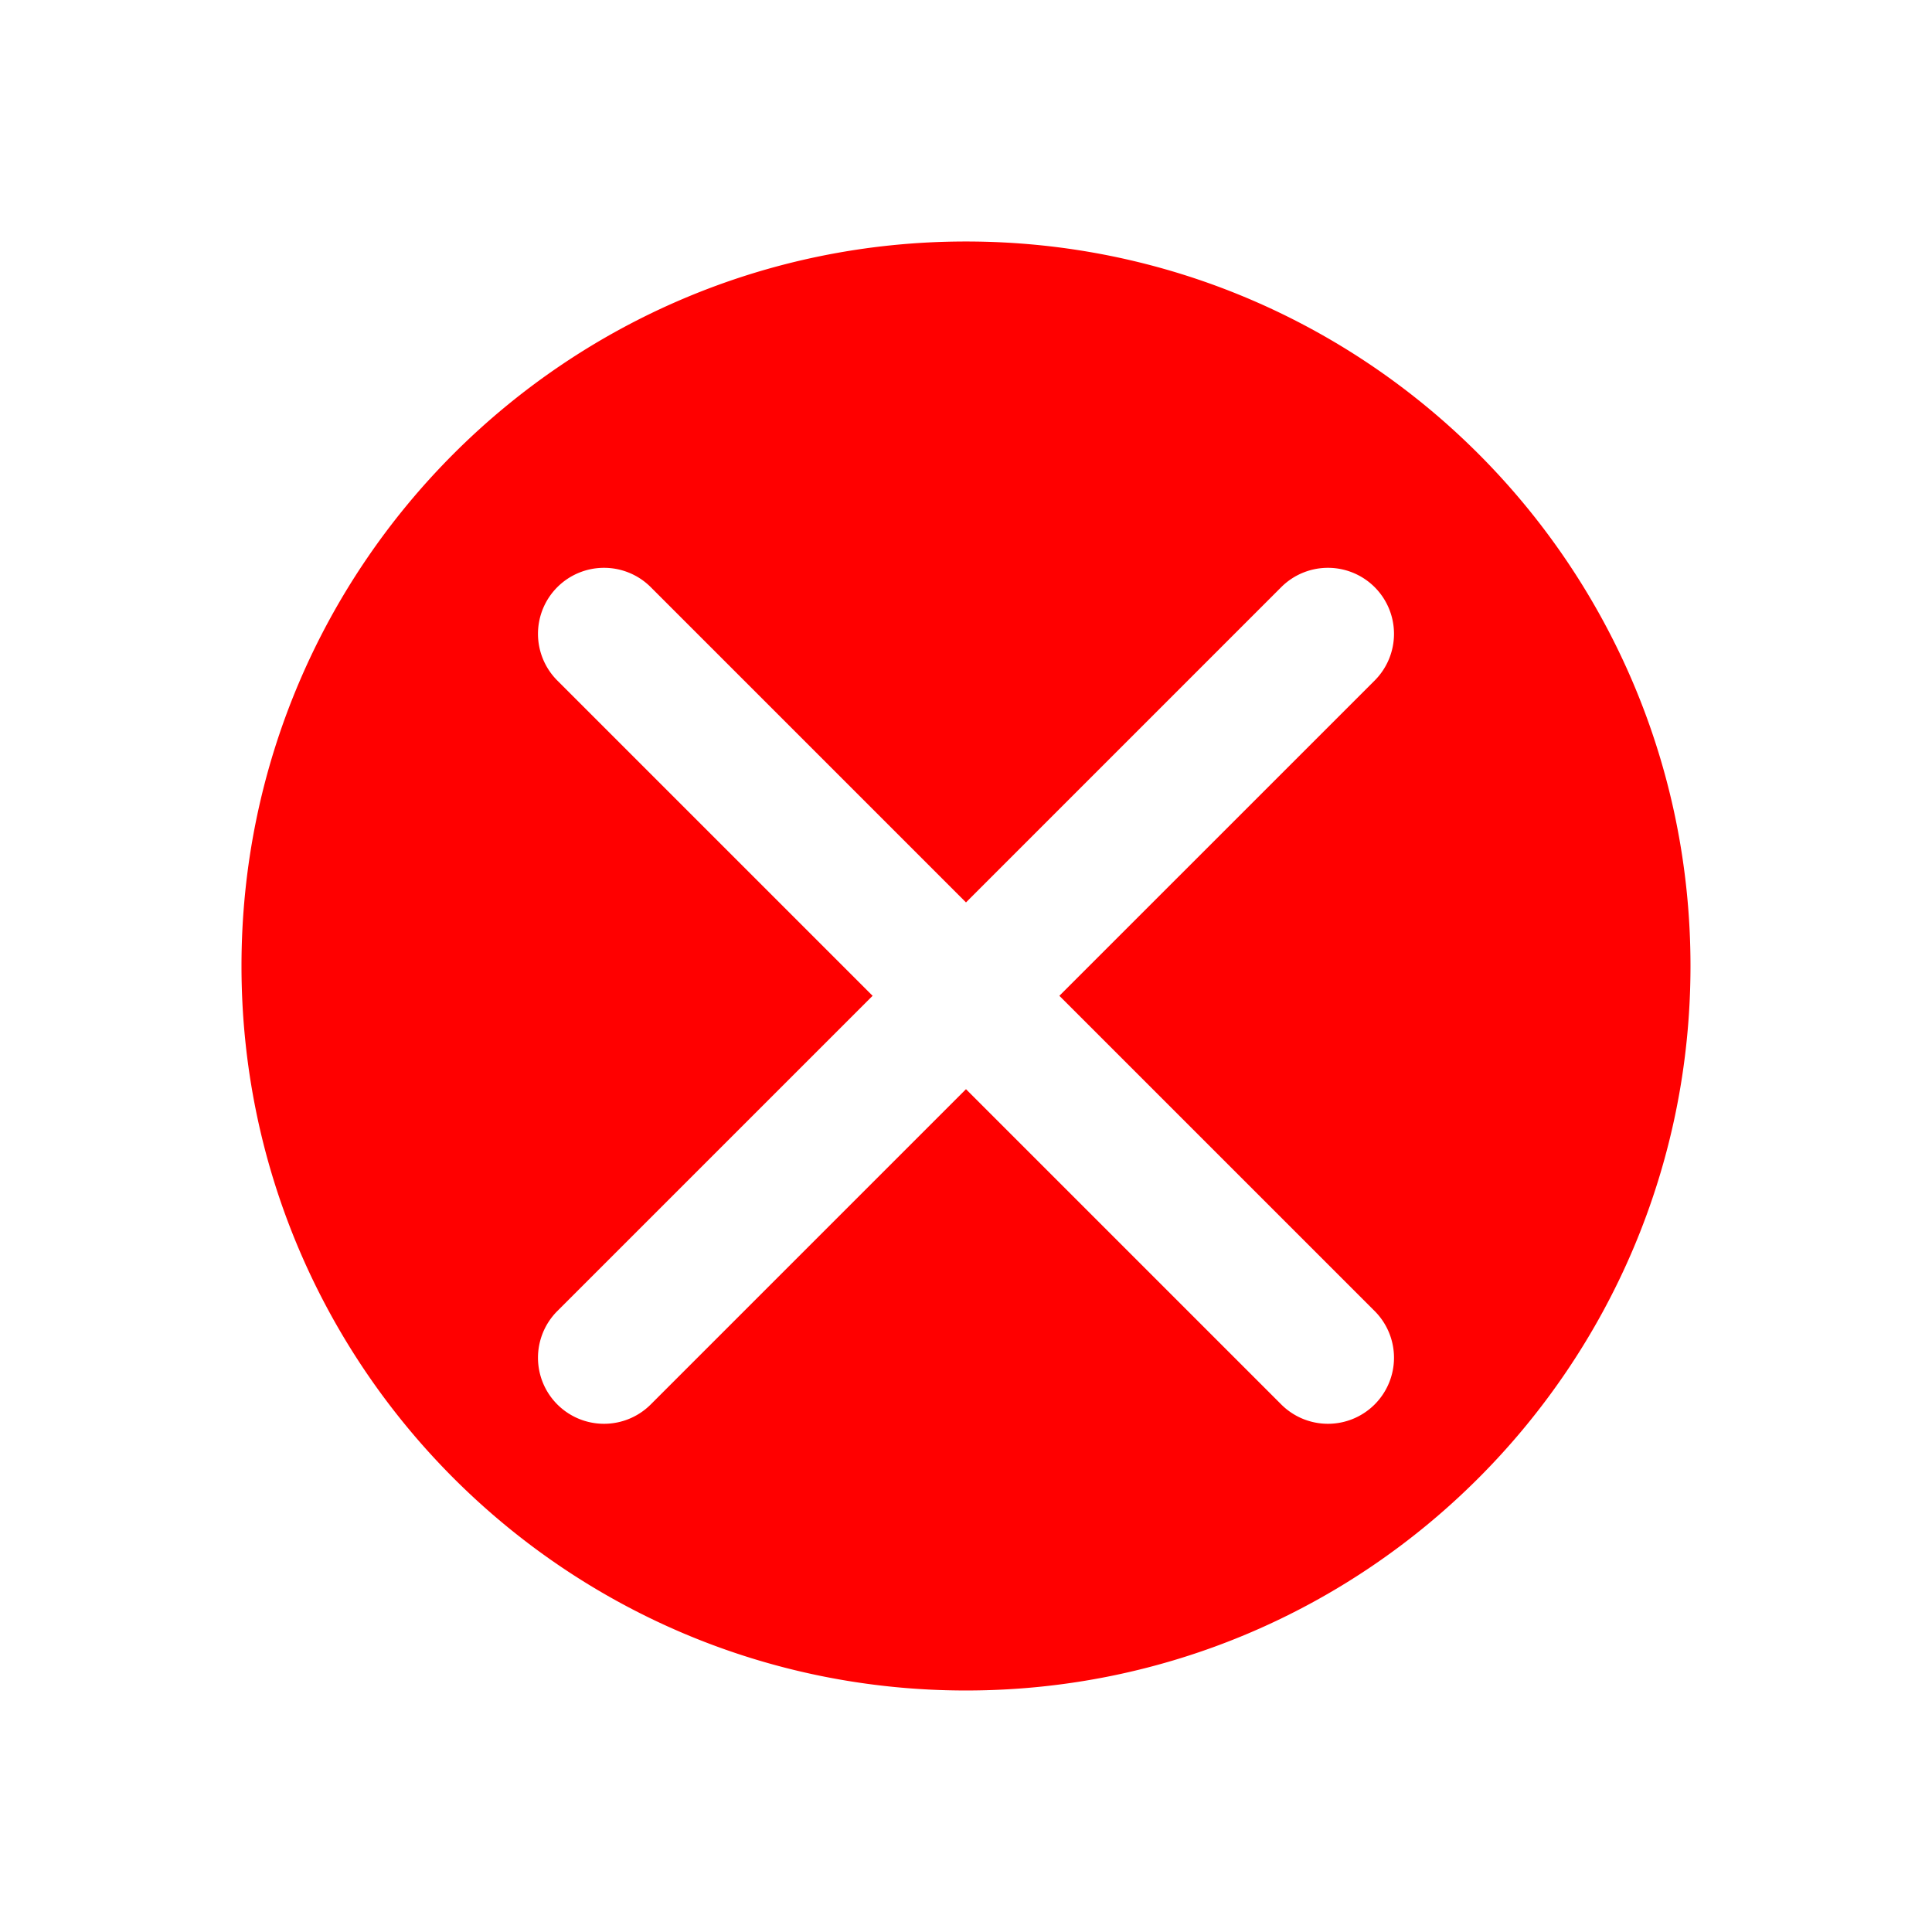<?xml version="1.0" encoding="UTF-8" standalone="no"?>
<!-- Created with Inkscape (http://www.inkscape.org/) -->

<svg
   width="512"
   height="512"
   viewBox="0 0 135.467 135.467"
   version="1.1"
   id="svg5"
   sodipodi:docname="icon_record_delete.svg"
   inkscape:version="1.2.1 (9c6d41e410, 2022-07-14, custom)"
   xmlns:inkscape="http://www.inkscape.org/namespaces/inkscape"
   xmlns:sodipodi="http://sodipodi.sourceforge.net/DTD/sodipodi-0.dtd"
   xmlns="http://www.w3.org/2000/svg"
   xmlns:svg="http://www.w3.org/2000/svg">
  <sodipodi:namedview
     id="namedview7"
     pagecolor="#ffffff"
     bordercolor="#666666"
     borderopacity="1.0"
     inkscape:pageshadow="2"
     inkscape:pageopacity="0.0"
     inkscape:pagecheckerboard="0"
     inkscape:document-units="px"
     showgrid="false"
     units="px"
     width="512px"
     inkscape:zoom="0.65778825"
     inkscape:cx="146.70375"
     inkscape:cy="331.41364"
     inkscape:window-width="1920"
     inkscape:window-height="1011"
     inkscape:window-x="0"
     inkscape:window-y="0"
     inkscape:window-maximized="1"
     inkscape:current-layer="layer1"
     inkscape:lockguides="false"
     showguides="true"
     inkscape:showpageshadow="2"
     inkscape:deskcolor="#d1d1d1">
    <inkscape:grid
       type="xygrid"
       id="grid2352" />
  </sodipodi:namedview>
  <defs
     id="defs2" />
  <g
     inkscape:label="Layer 1"
     inkscape:groupmode="layer"
     id="layer1">
    <path
       id="path2482"
       style="fill:#ff0000;fill-opacity:1;stroke:none;stroke-width:7.429;stroke-linecap:round"
       d="M 67.733 16.933 C 39.677 16.933 16.933 39.677 16.933 67.733 C 16.933 95.789 39.677 118.533 67.733 118.533 C 95.789 118.533 118.533 95.789 118.533 67.733 C 118.533 39.677 95.789 16.933 67.733 16.933 z M 42.355 39.814 A 4.63 4.63 0 0 1 45.628 41.169 L 67.733 63.275 L 89.838 41.169 A 4.63 4.63 0 0 1 93.112 39.814 A 4.63 4.63 0 0 1 96.387 41.169 A 4.63 4.63 0 0 1 96.387 47.718 L 74.281 69.823 L 96.387 91.927 A 4.63 4.63 0 0 1 96.387 98.476 A 4.63 4.63 0 0 1 89.838 98.476 L 67.733 76.371 L 45.628 98.476 A 4.63 4.63 0 0 1 39.079 98.476 A 4.63 4.63 0 0 1 39.079 91.927 L 61.185 69.823 L 39.079 47.718 A 4.63 4.63 0 0 1 39.079 41.169 A 4.63 4.63 0 0 1 42.355 39.814 z " />
    <g
       id="path25844"
       transform="translate(-3.1798002e-8,2.091)">
      <path
         style="color:#000000;fill:#000000;stroke-width:9.26;stroke-linecap:round"
         d="m 40.211,35.631 25.379,25.379"
         id="path28758" />
    </g>
  </g>
</svg>

